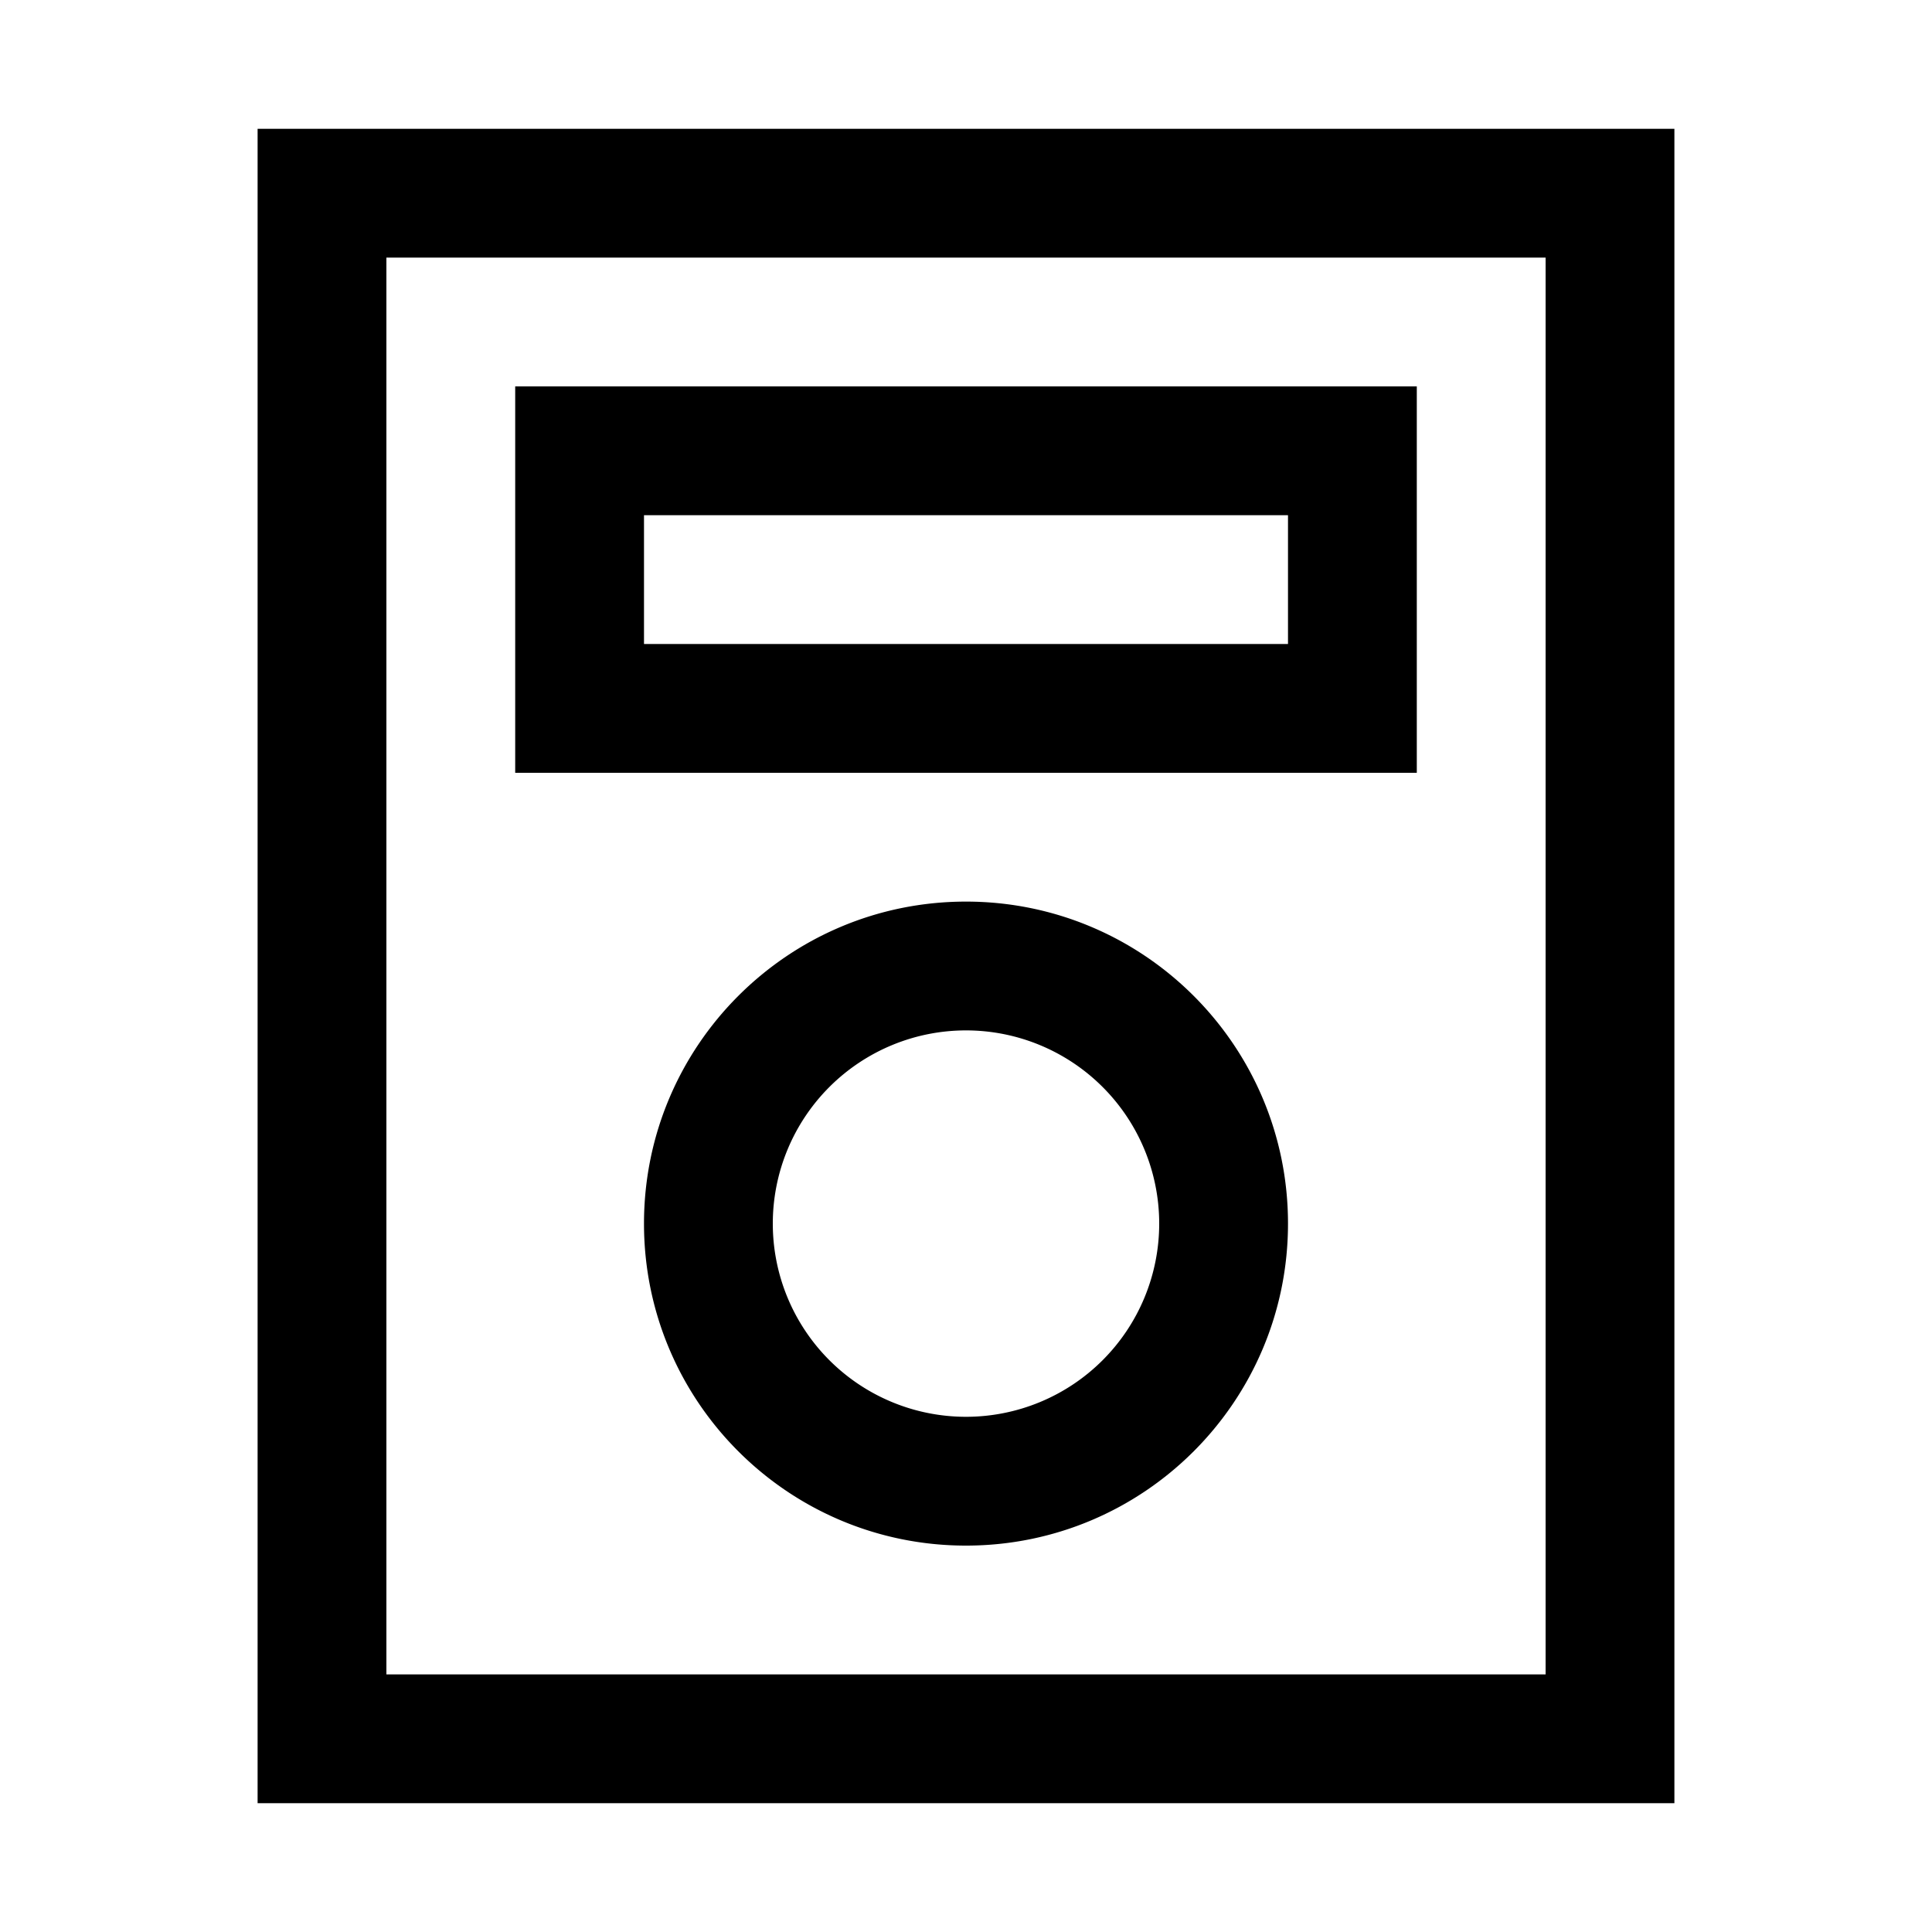 <svg xmlns="http://www.w3.org/2000/svg" width="30" height="30" viewBox="0 0 30 30"><path d="M4 2v26h22V2H4zm20 24H6V4h18v22zM22 6H8v6h14V6zm-2 4H10V8h10v2zm-5 4c-2.762 0-5 2.238-5 5s2.238 5 5 5 5-2.238 5-5-2.238-5-5-5zm0 8a3 3 0 1 1 0-6 3 3 0 0 1 0 6z"/></svg>
